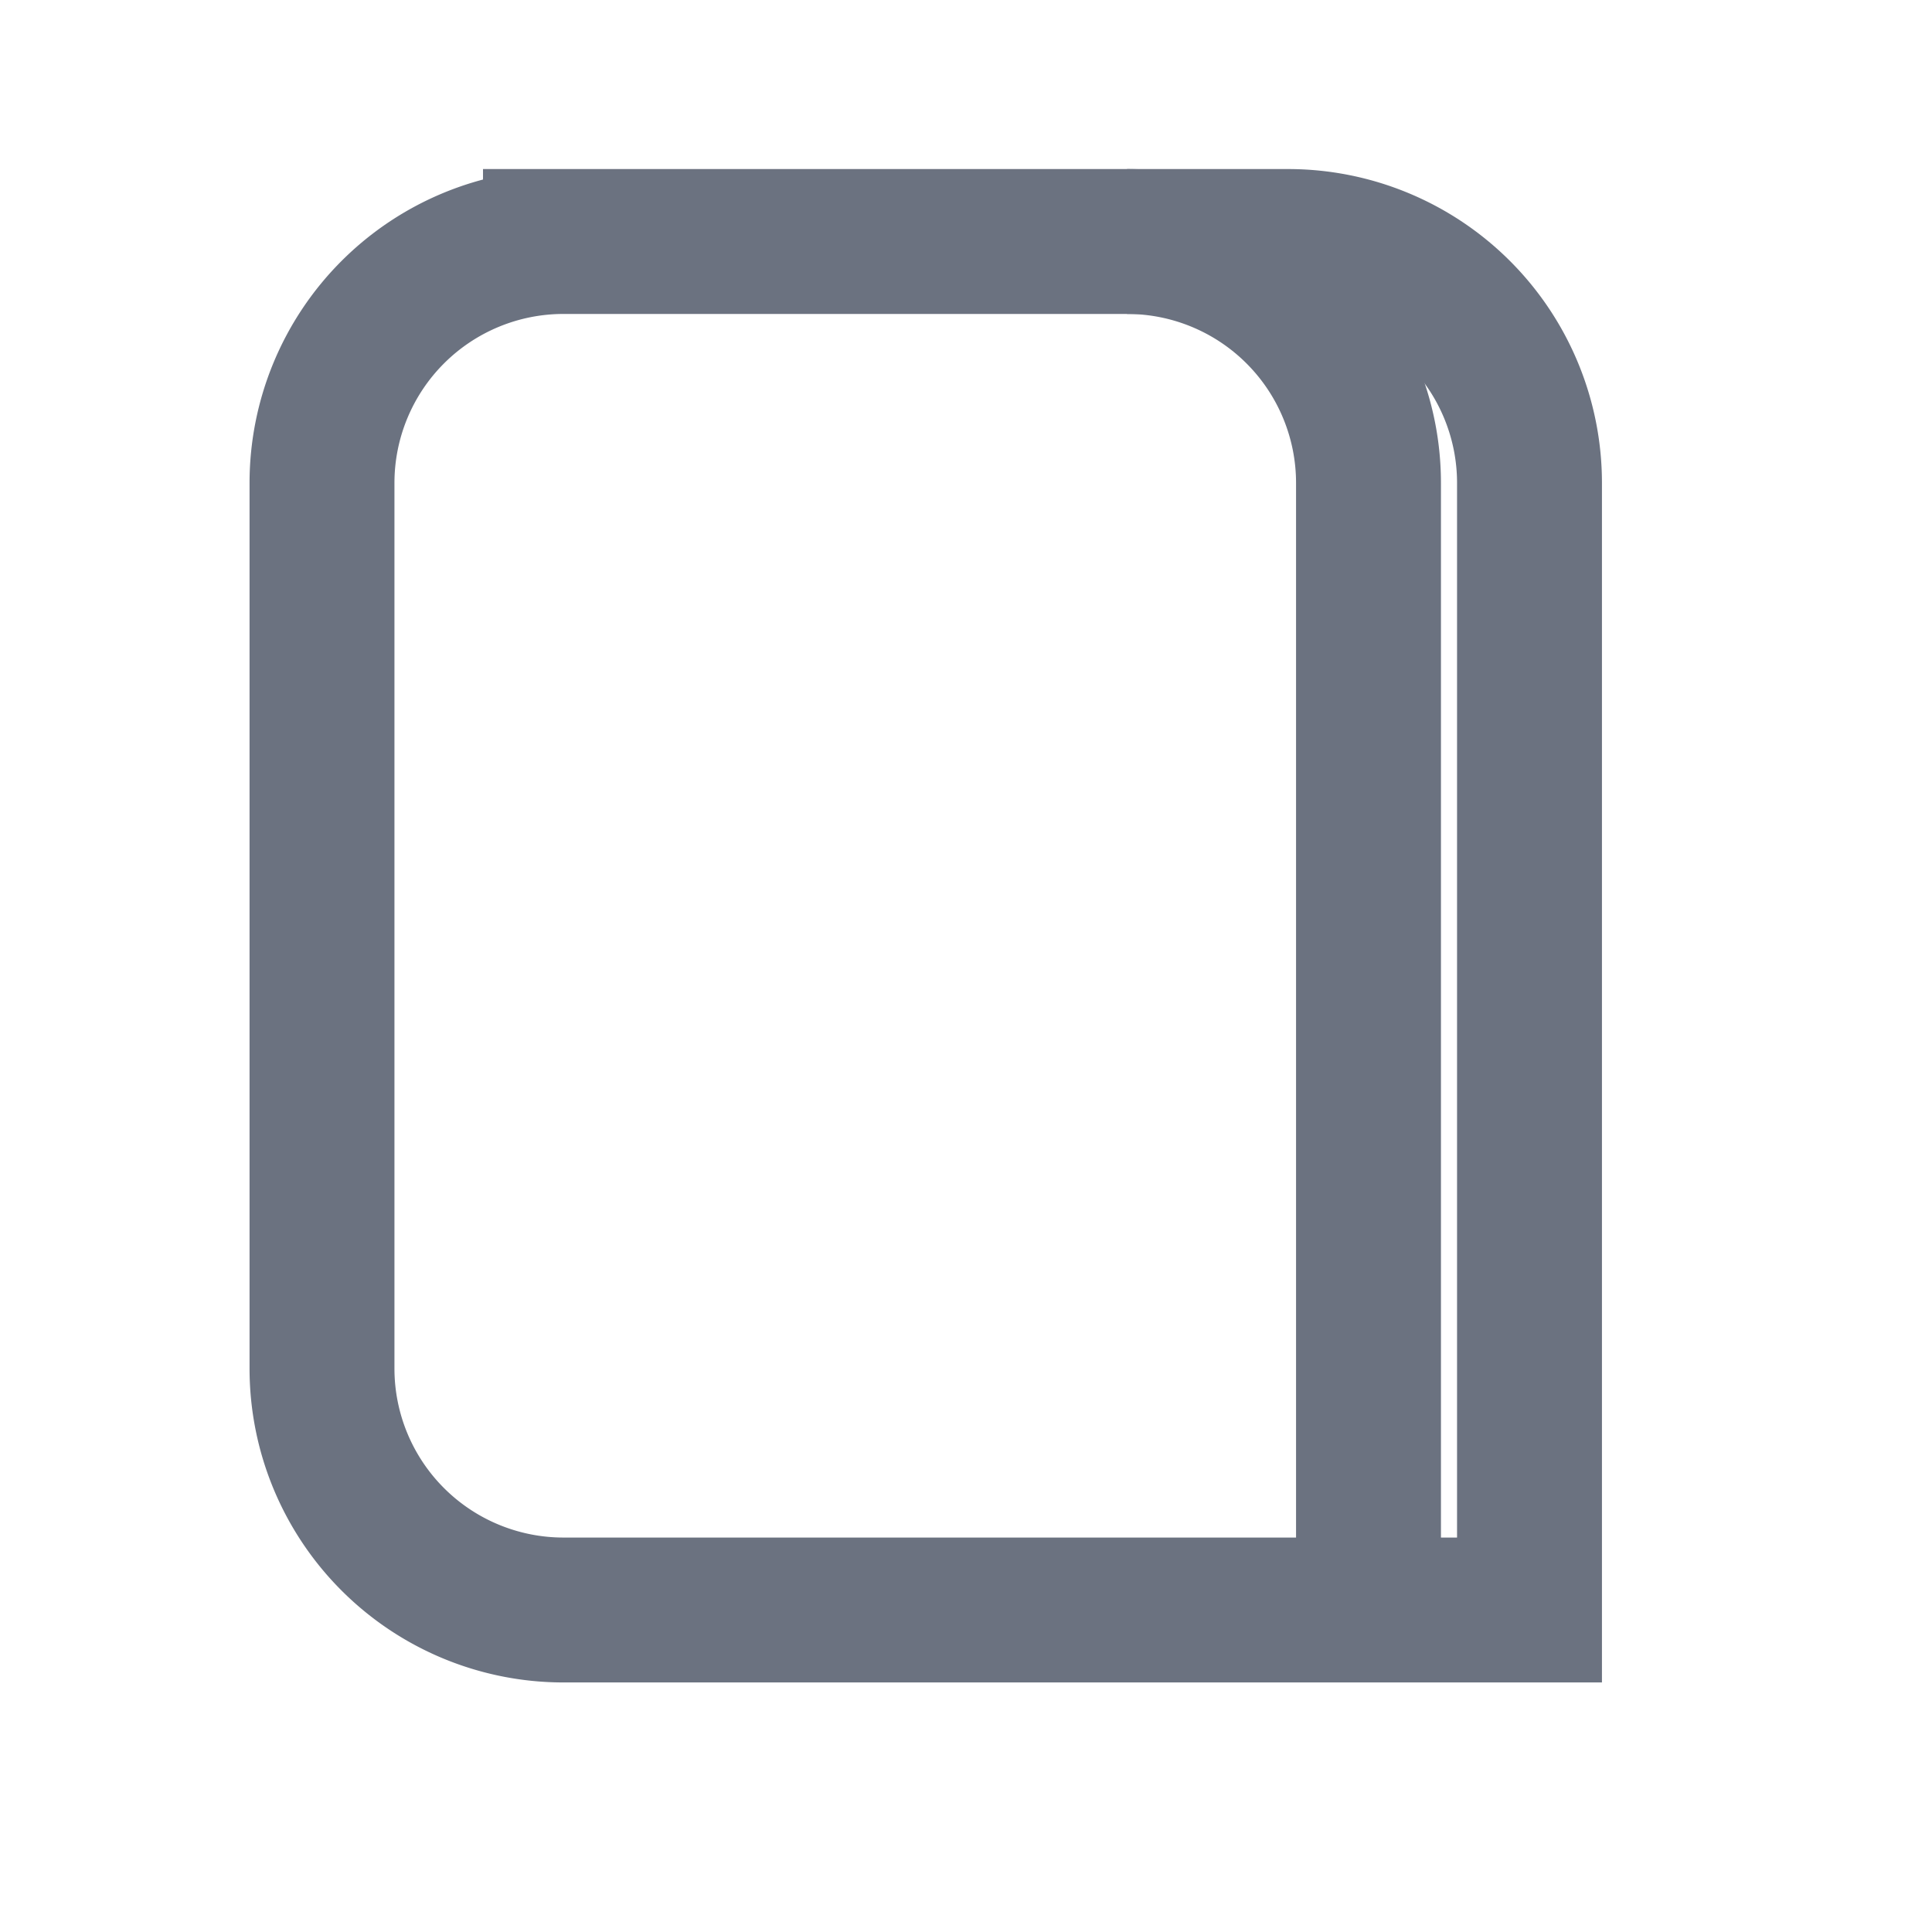 <svg width="48" height="48" viewBox="0 0 24 24" fill="none" xmlns="http://www.w3.org/2000/svg">
  <path d="M6 3h10a3 3 0 0 1 3 3v14H7a3 3 0 0 1-3-3V6a3 3 0 0 1 3-3z" stroke="#6b7280" stroke-width="1.8"/>
  <path d="M17 20V6a3 3 0 0 0-3-3" stroke="#6b7280" stroke-width="1.8"/>
</svg>

